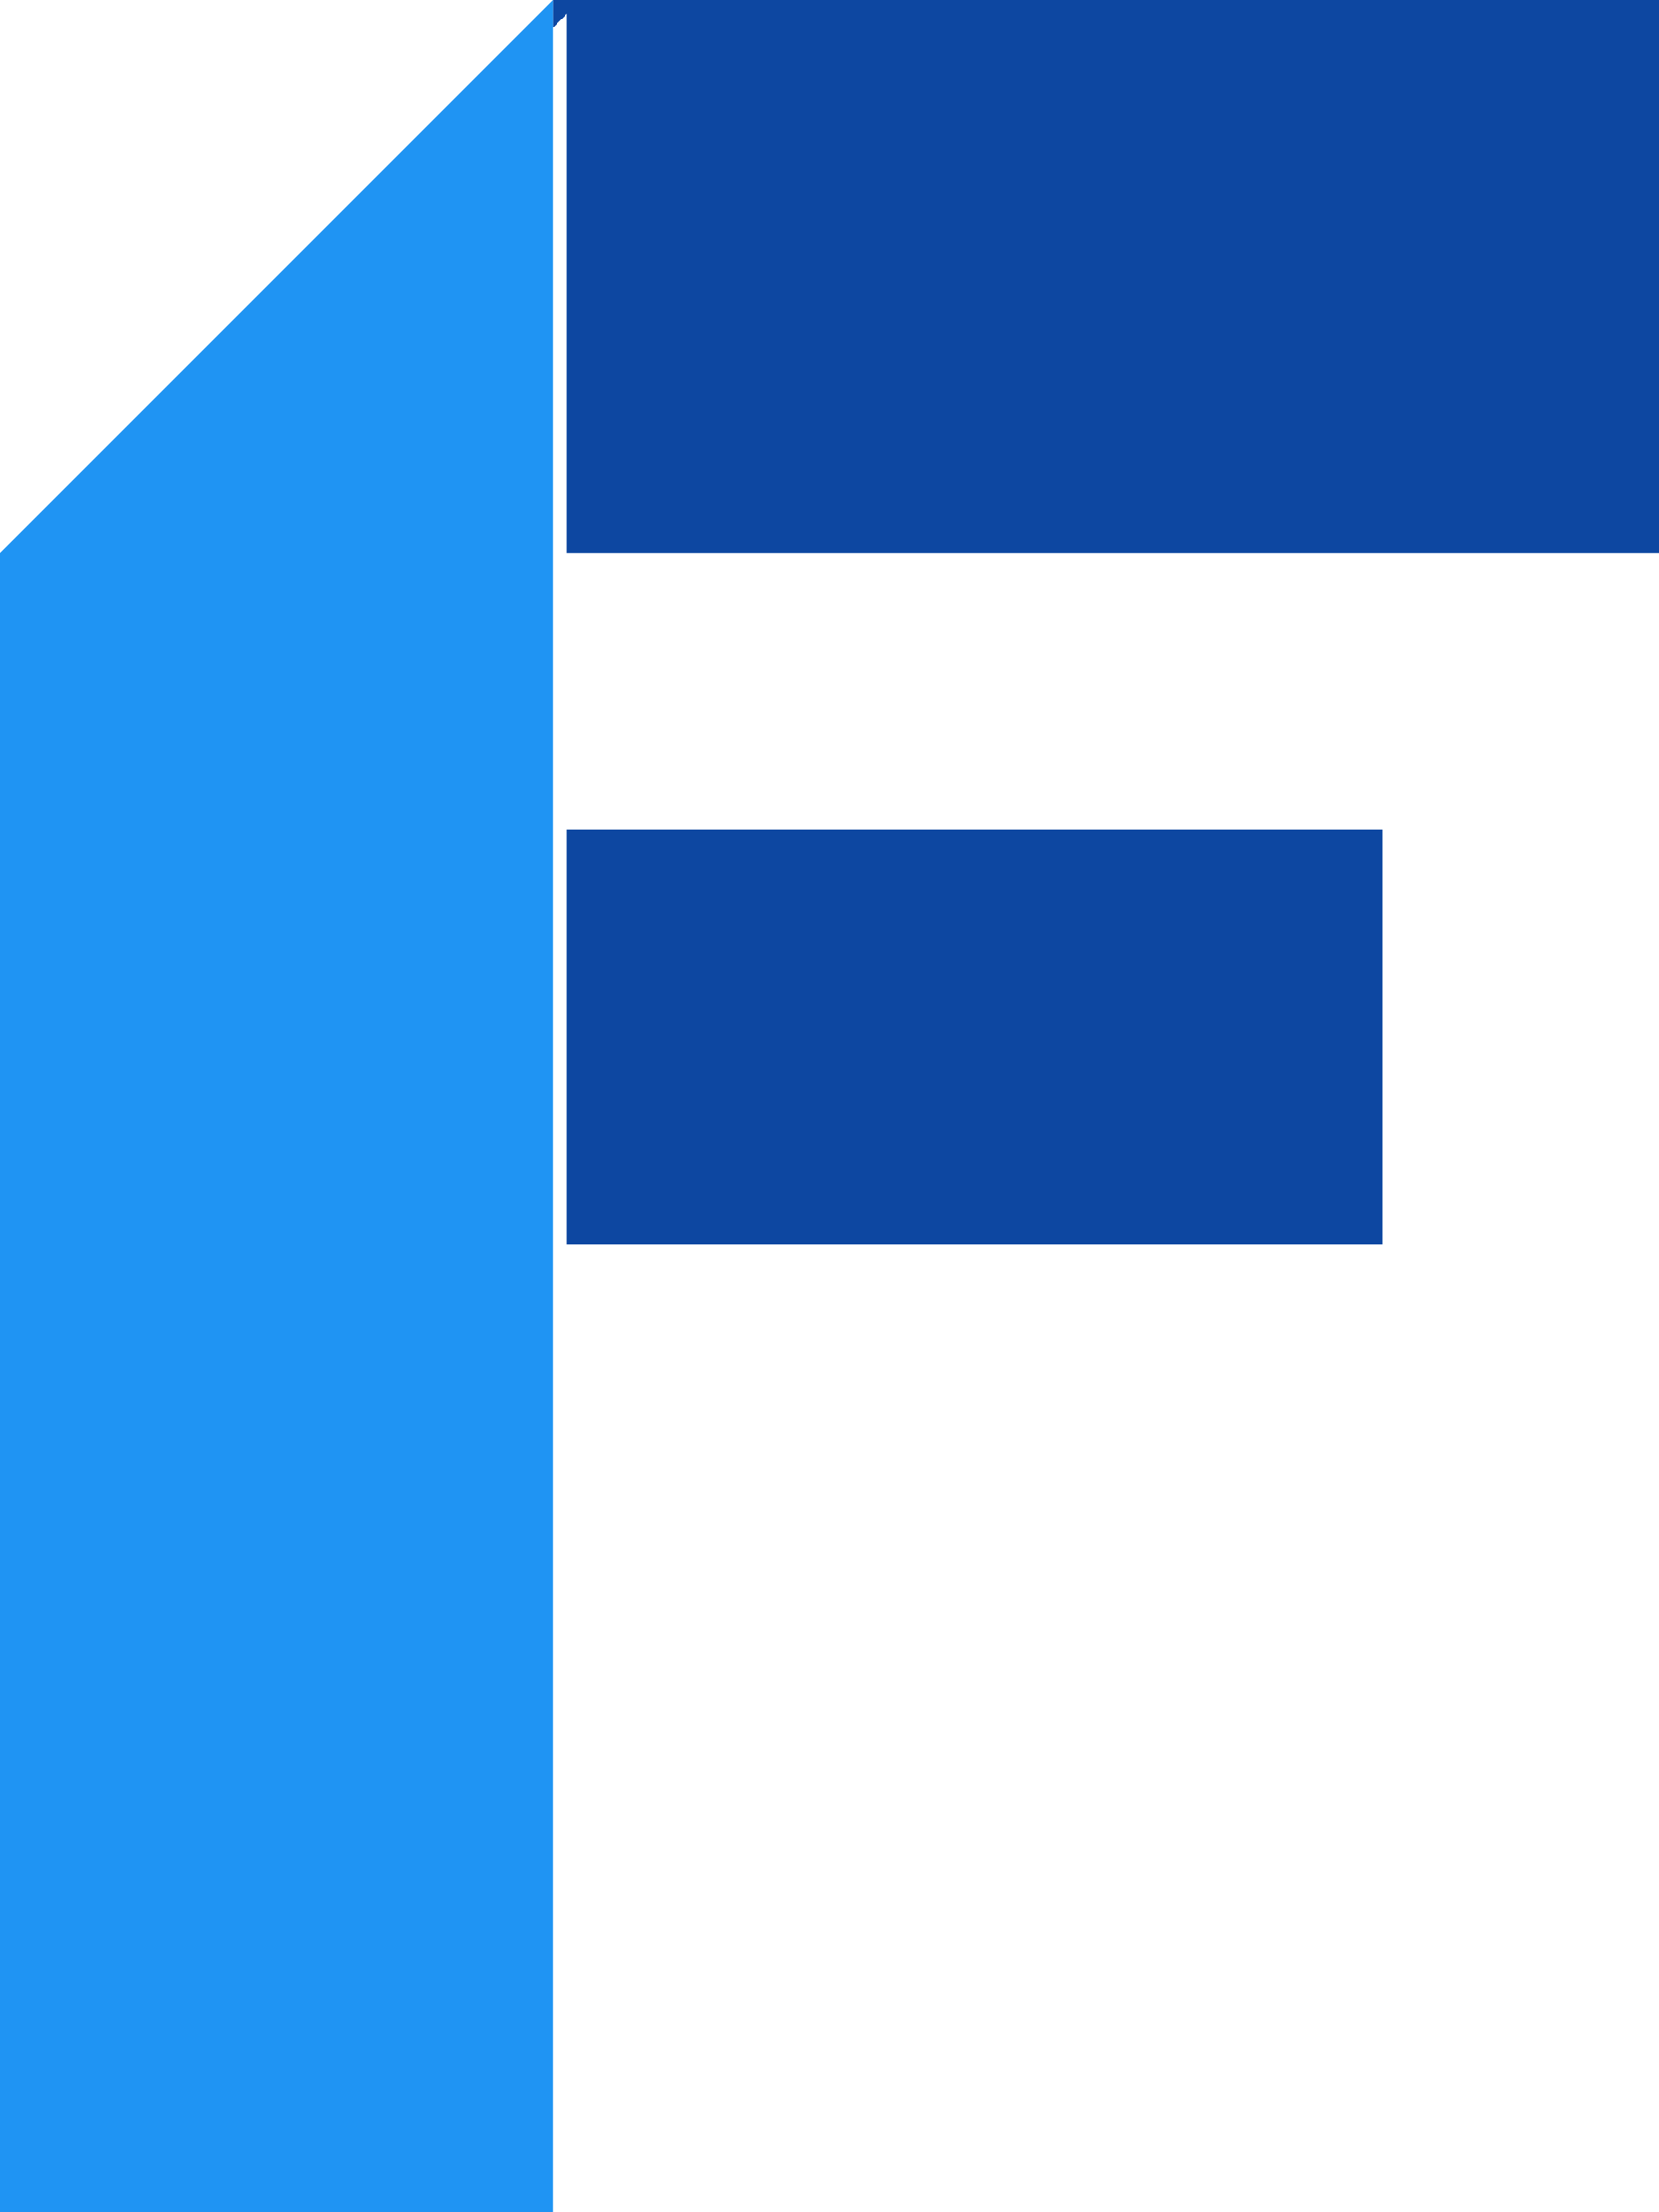 <?xml version="1.0" encoding="UTF-8" standalone="no"?>
<!DOCTYPE svg PUBLIC "-//W3C//DTD SVG 1.1//EN" "http://www.w3.org/Graphics/SVG/1.1/DTD/svg11.dtd">
<svg version="1.1" xmlns="http://www.w3.org/2000/svg" xmlns:xlink="http://www.w3.org/1999/xlink" preserveAspectRatio="xMidYMid meet" viewBox="0 0 120 160">
    <defs>
        <path d="M120 40L120 0L40 0L40 40L120 40Z" id="opptyp289e"></path>
        <path d="M100 60L100 90L40 90L40 60L100 60Z" id="hDiiuvIucL"></path>
        <path d="M40 0L40 160L0 160L0 40L40 0Z" id="gCSbmSvlg1"></path>
    </defs>
    <g visibility="inherit">
        <g visibility="inherit">
            <g>
                <g>
                    <filter id="shadow5549862" x="33" y="-7" width="94" height="54" filterUnits="userSpaceOnUse" primitiveUnits="userSpaceOnUse">
                        <feGaussianBlur stdDeviation="1"></feGaussianBlur>
                        <feOffset dx="0" dy="0" result="afterOffset"></feOffset>
                        <feFlood flood-color="#000000" flood-opacity="0.5"></feFlood>
                        <feComposite in2="afterOffset" operator="in"></feComposite>
                        <feMorphology operator="dilate" radius="0"></feMorphology>
                    </filter>
                    <path d="M120 40L120 0L40 0L40 40L120 40Z" id="HnzBGAGTlu" fill="white" fill-opacity="1" filter="url(#shadow5549862)"></path>
                </g>
                <use xlink:href="#opptyp289e" opacity="1" fill="#0d47a1" fill-opacity="1"></use>
            </g>
            <g>
                <g>
                    <filter id="shadow5490221" x="33" y="53" width="74" height="44" filterUnits="userSpaceOnUse" primitiveUnits="userSpaceOnUse">
                        <feGaussianBlur stdDeviation="1"></feGaussianBlur>
                        <feOffset dx="0" dy="0" result="afterOffset"></feOffset>
                        <feFlood flood-color="#000000" flood-opacity="0.5"></feFlood>
                        <feComposite in2="afterOffset" operator="in"></feComposite>
                        <feMorphology operator="dilate" radius="0"></feMorphology>
                    </filter>
                    <path d="M100 60L100 90L40 90L40 60L100 60Z" id="TcDB9zn5fX" fill="white" fill-opacity="1" filter="url(#shadow5490221)"></path>
                </g>
                <use xlink:href="#hDiiuvIucL" opacity="1" fill="#0d47a1" fill-opacity="1"></use>
            </g>
            <g>
                <g>
                    <filter id="shadow14469226" x="-9" y="-9" width="59" height="179" filterUnits="userSpaceOnUse" primitiveUnits="userSpaceOnUse">
                        <feGaussianBlur stdDeviation="1"></feGaussianBlur>
                        <feOffset dx="1" dy="1" result="afterOffset"></feOffset>
                        <feFlood flood-color="#000000" flood-opacity="0.5"></feFlood>
                        <feComposite in2="afterOffset" operator="in"></feComposite>
                        <feMorphology operator="dilate" radius="1"></feMorphology>
                    </filter>
                    <path d="M40 0L40 160L0 160L0 40L40 0Z" id="sECDiCPBor" fill="white" fill-opacity="1" filter="url(#shadow14469226)"></path>
                </g>
                <use xlink:href="#gCSbmSvlg1" opacity="1" fill="#1f94f3" fill-opacity="1"></use>
            </g>
        </g>
    </g>
</svg>
